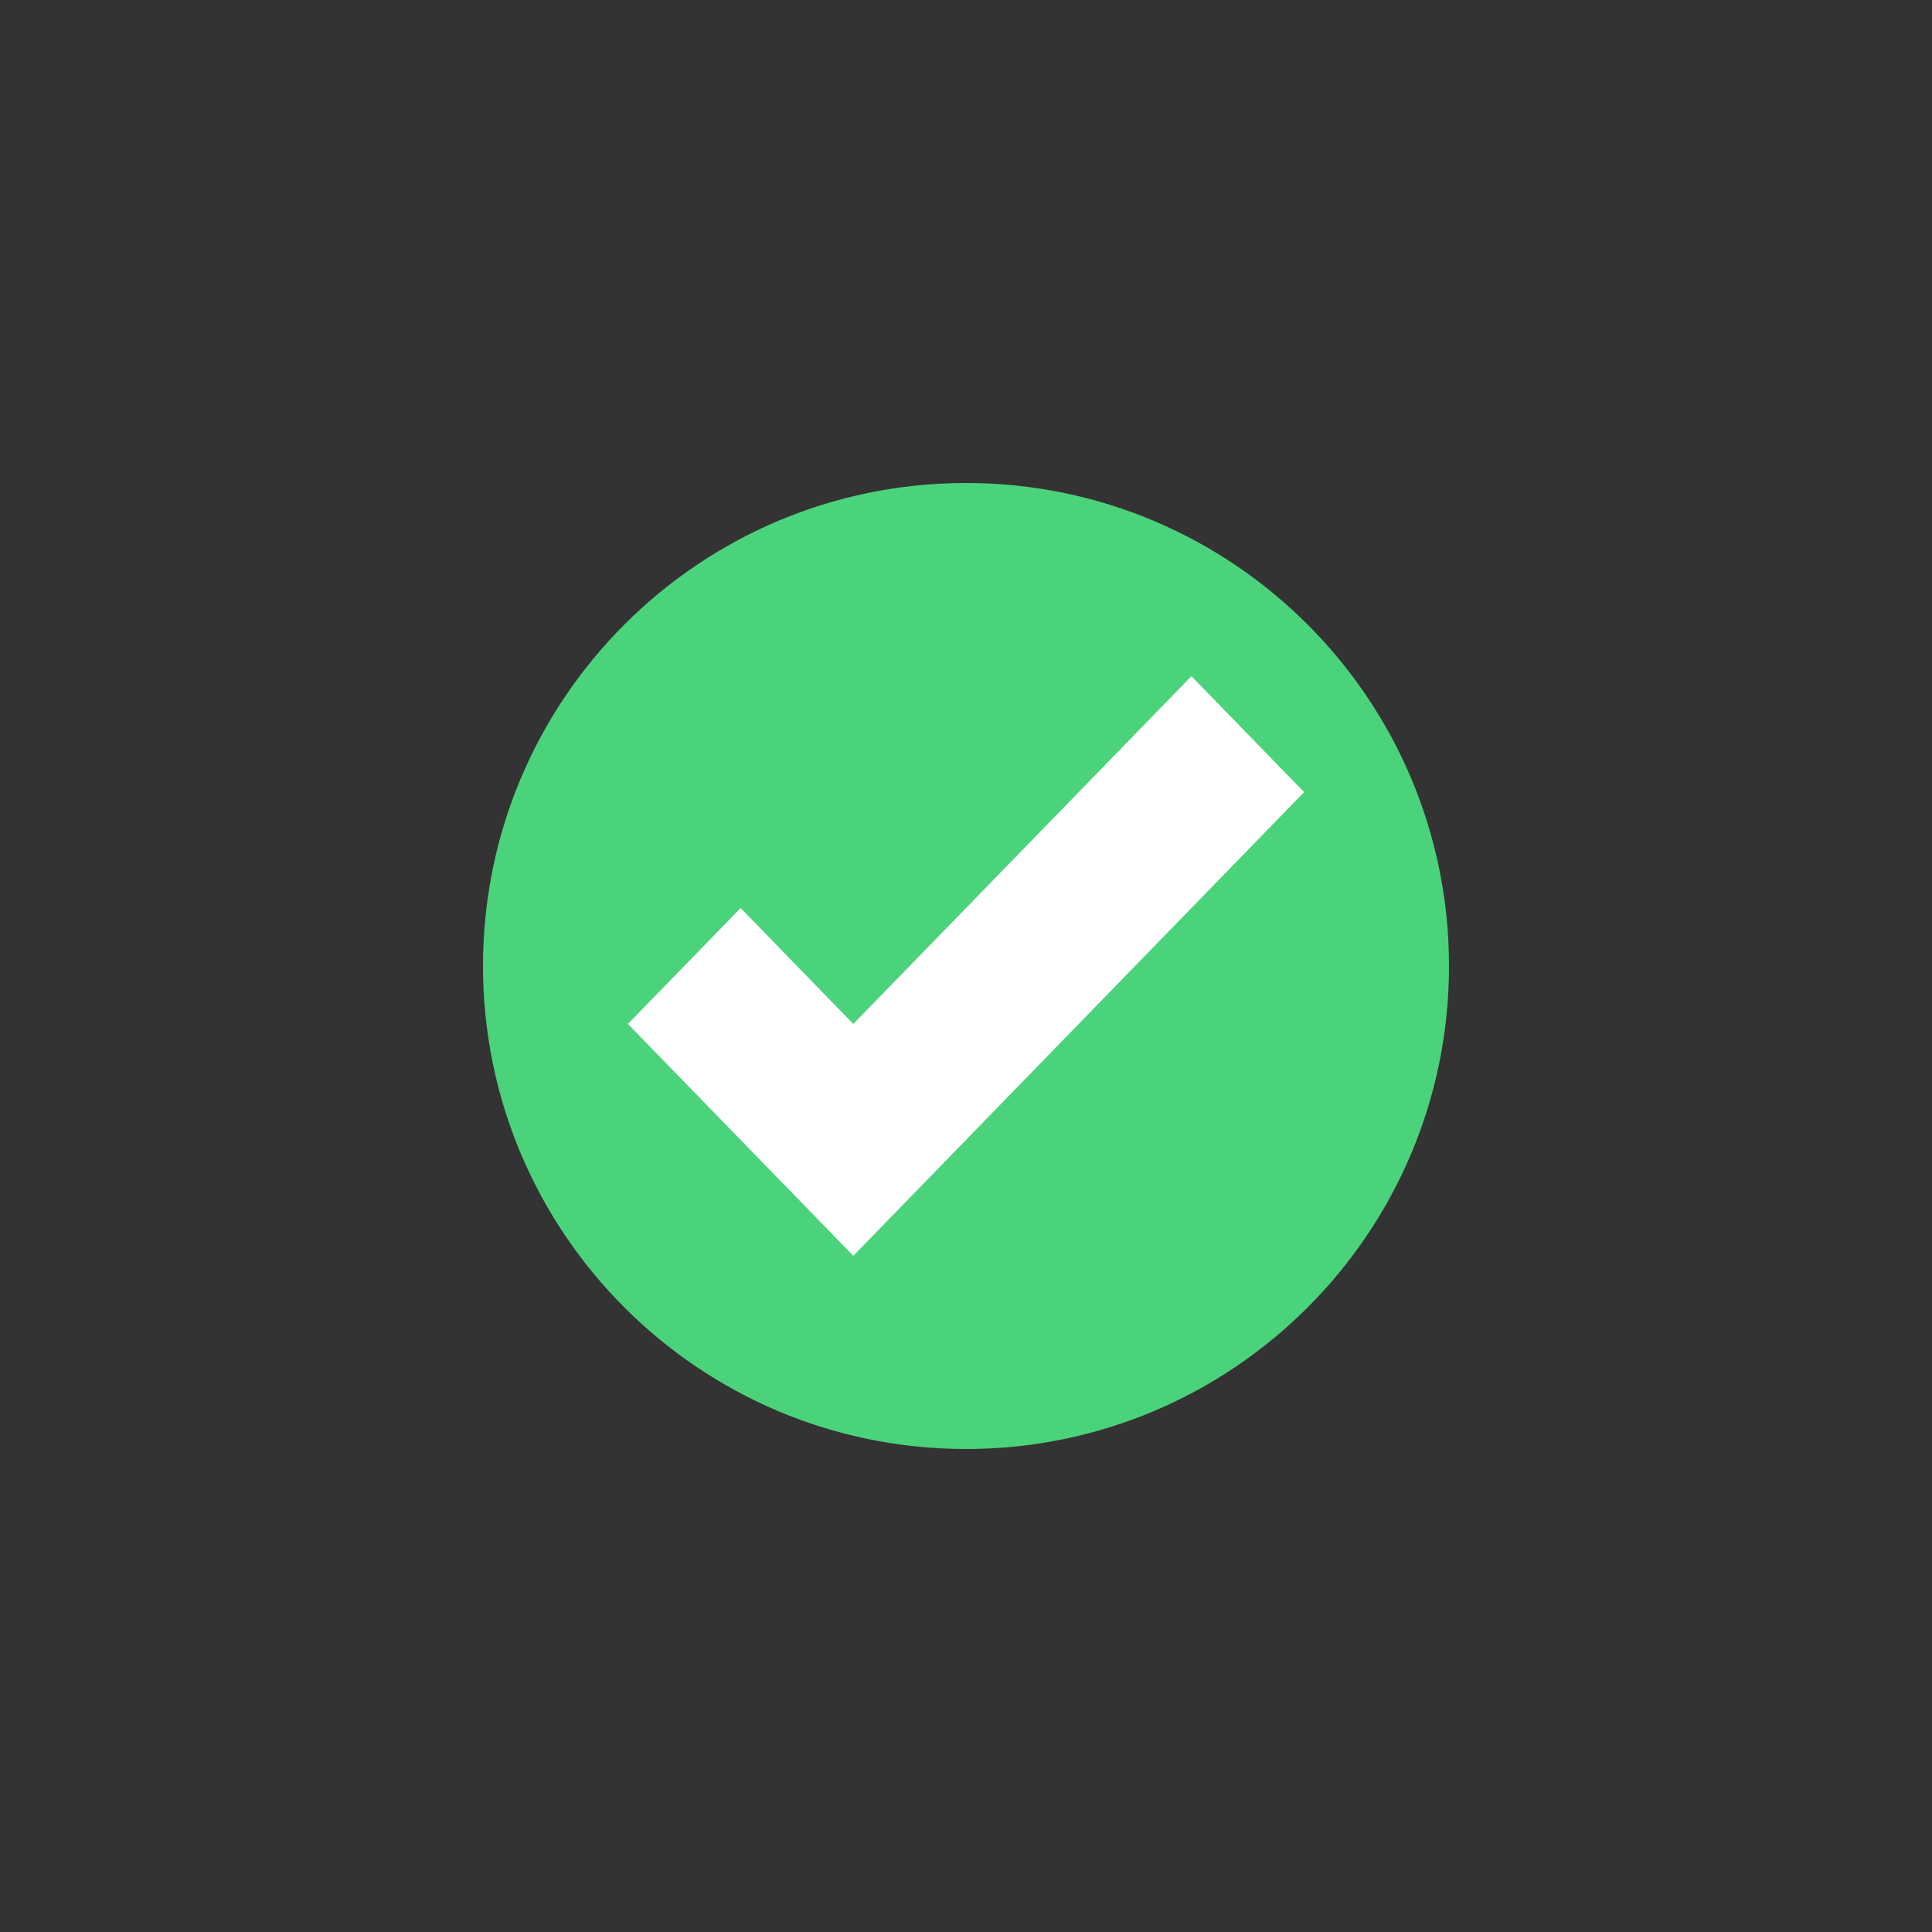 <svg width="40" height="40" viewBox="0 0 40 40" fill="none" xmlns="http://www.w3.org/2000/svg">
<rect x="0" y="0" width="40" height="40" fill="#333333" stroke="none"/>
<path d="M20 30C25.523 30 30 25.523 30 20C30 14.477 25.523 10 20 10C14.477 10 10 14.477 10 20C10 25.523 14.477 30 20 30Z" fill="#4BD37B"/>
<path d="M24.667 14L17.667 21.2L15.334 18.8L13 21.2L17.667 26L27 16.4L24.667 14Z" fill="white"/>
</svg>
